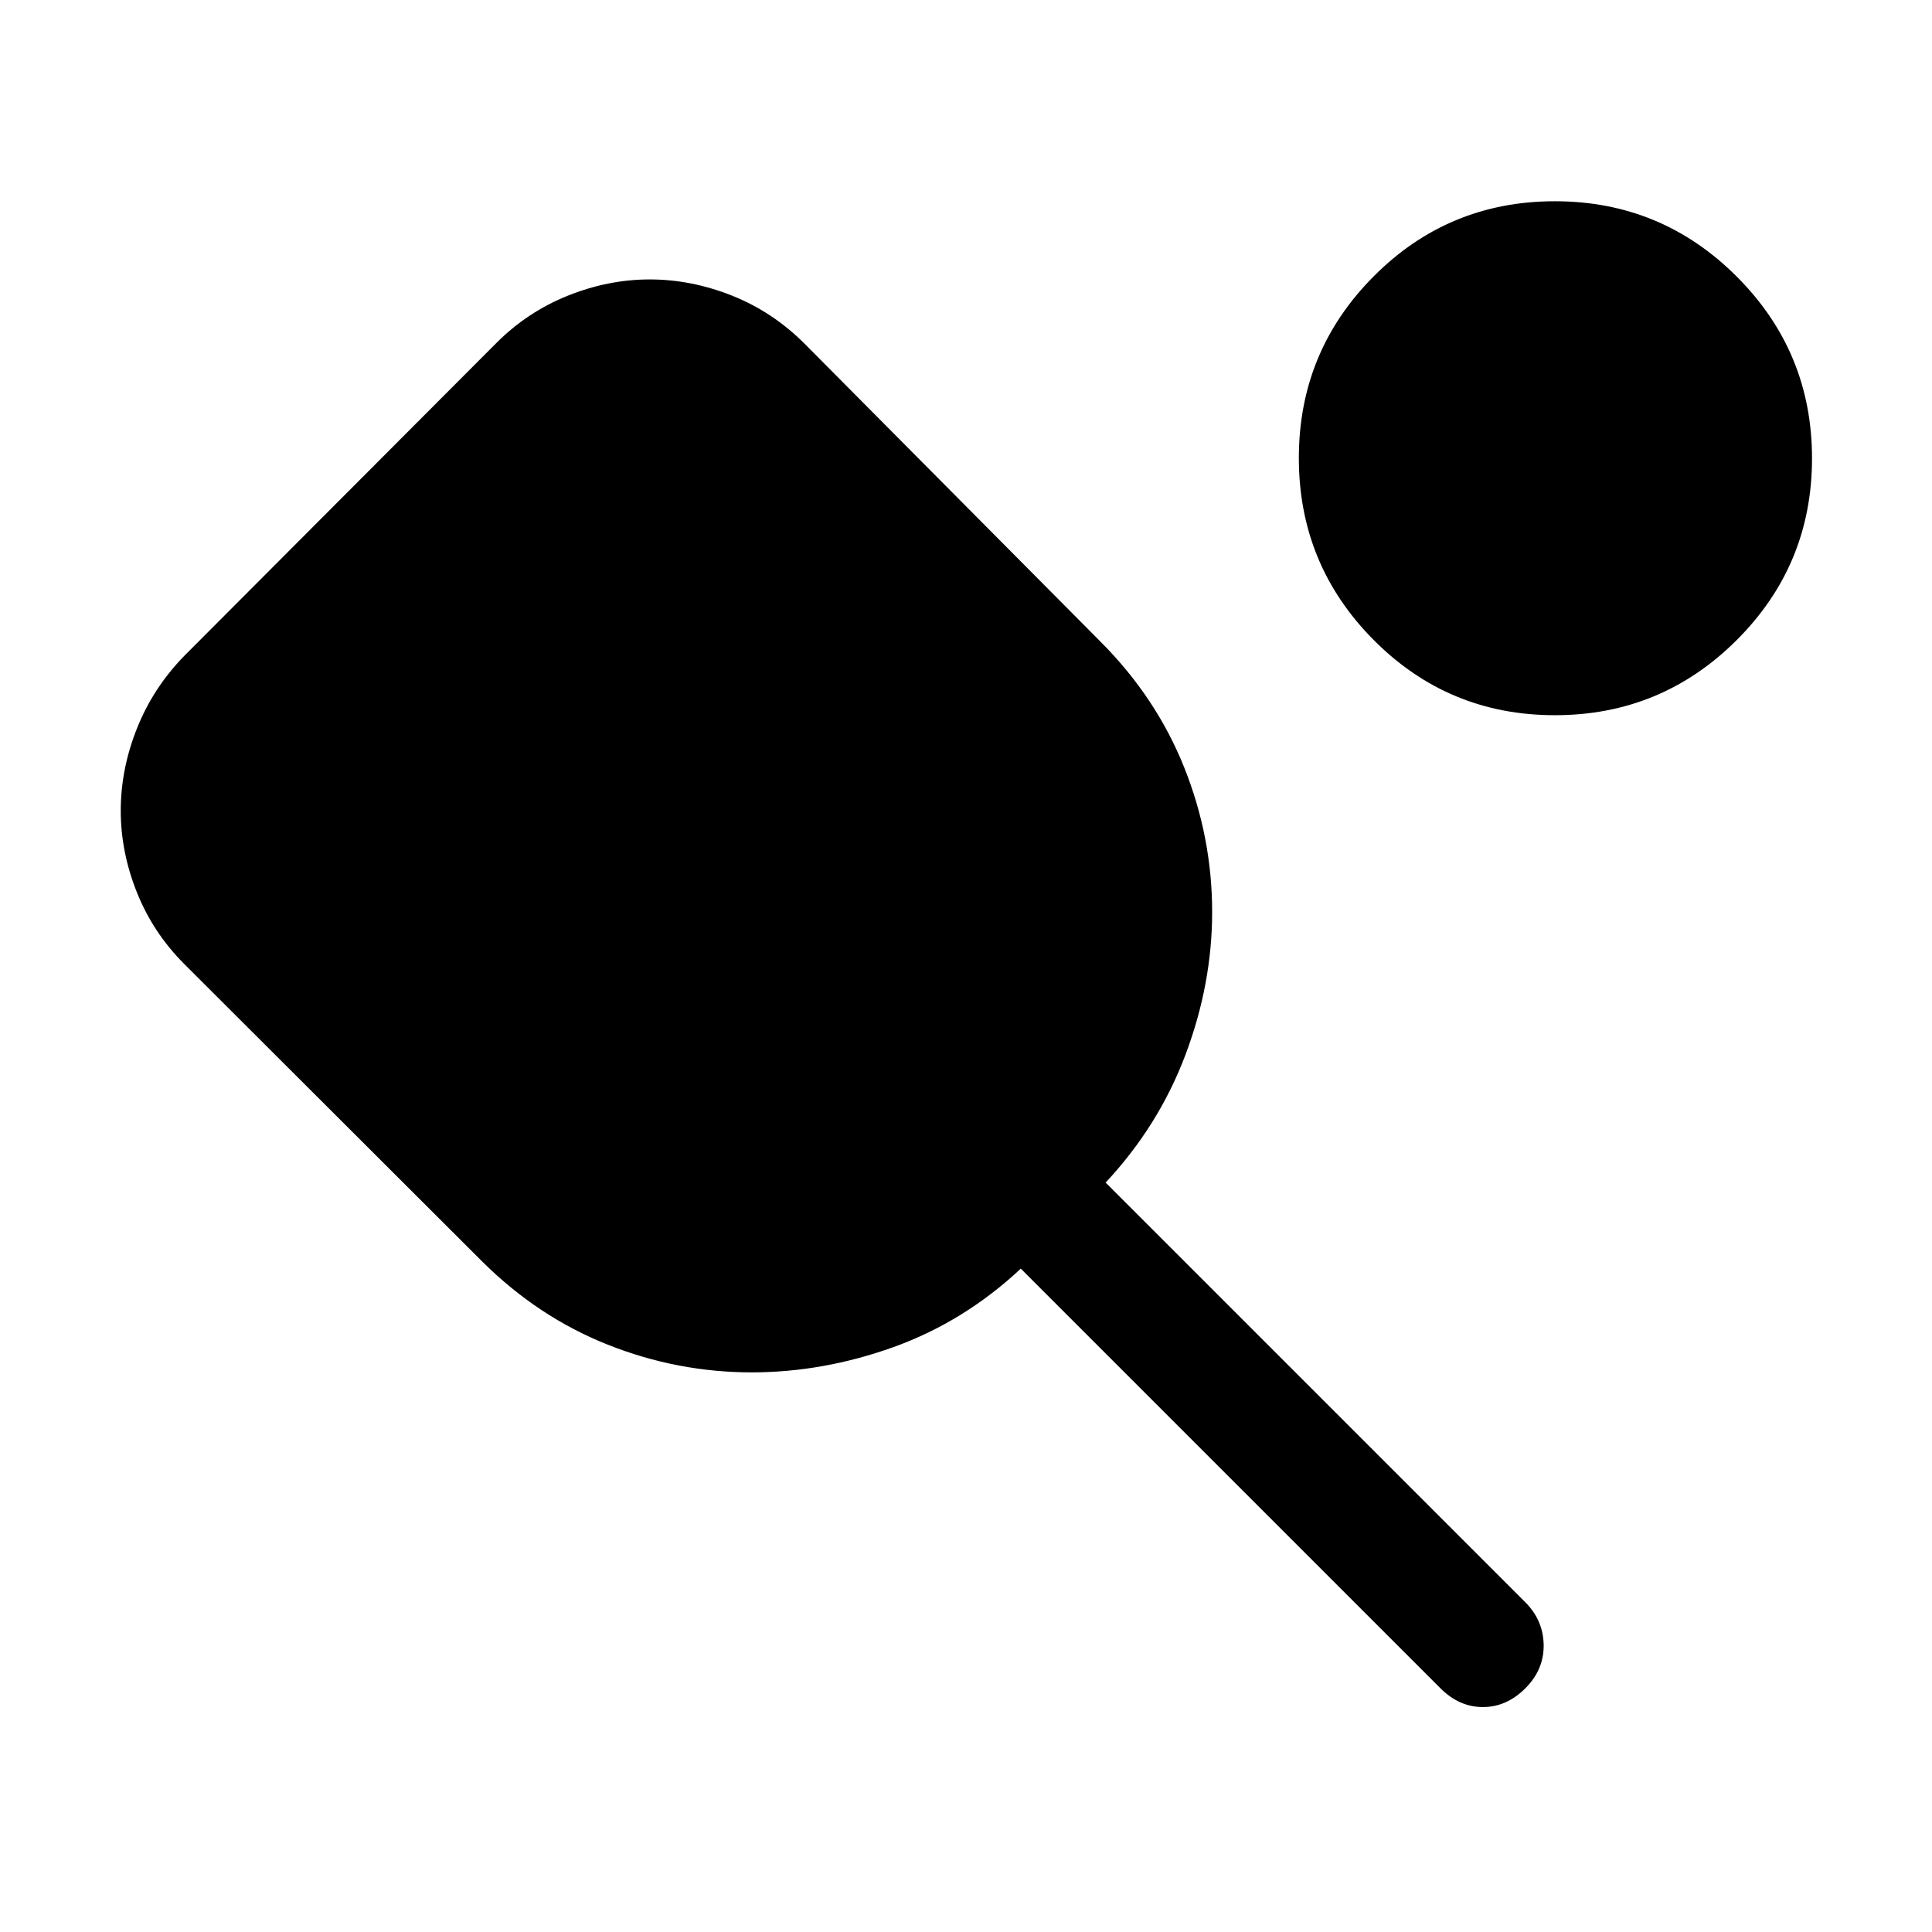 <svg xmlns="http://www.w3.org/2000/svg" height="24" viewBox="0 -960 960 960" width="24"><path d="M373.54-278.08q-36.92 0-71.54-13.75-34.61-13.75-62.31-41.25L91.54-481q-15.46-15.46-23.5-35.54Q60-536.63 60-557.15q0-20.66 8.04-40.87 8.04-20.21 23.5-36.06l155.15-155.53q15.46-15.47 35.55-23.5 20.08-8.04 40.61-8.04 20.65 0 40.86 8.04 20.21 8.03 36.06 23.88l147.15 148.15q27.69 27.78 41.54 62.49 13.85 34.71 13.85 71.74 0 35.75-13.27 70.99-13.27 35.24-39.66 63.48l208.54 208.53q8.92 8.93 9.12 21.2.19 12.26-9.12 21.57-9.31 9.31-21.07 9.31-11.77 0-21.08-9.31L507.23-329.62q-28.23 26.39-63.22 38.97-34.99 12.57-70.47 12.57Zm399.08-326.54q-52.93 0-90.08-37.41-37.15-37.42-37.15-90.35 0-52.93 37.15-90.27Q719.69-860 772.62-860t90.35 37.42q37.41 37.41 37.41 90.34 0 52.93-37.41 90.28-37.42 37.34-90.35 37.34Z"/></svg>